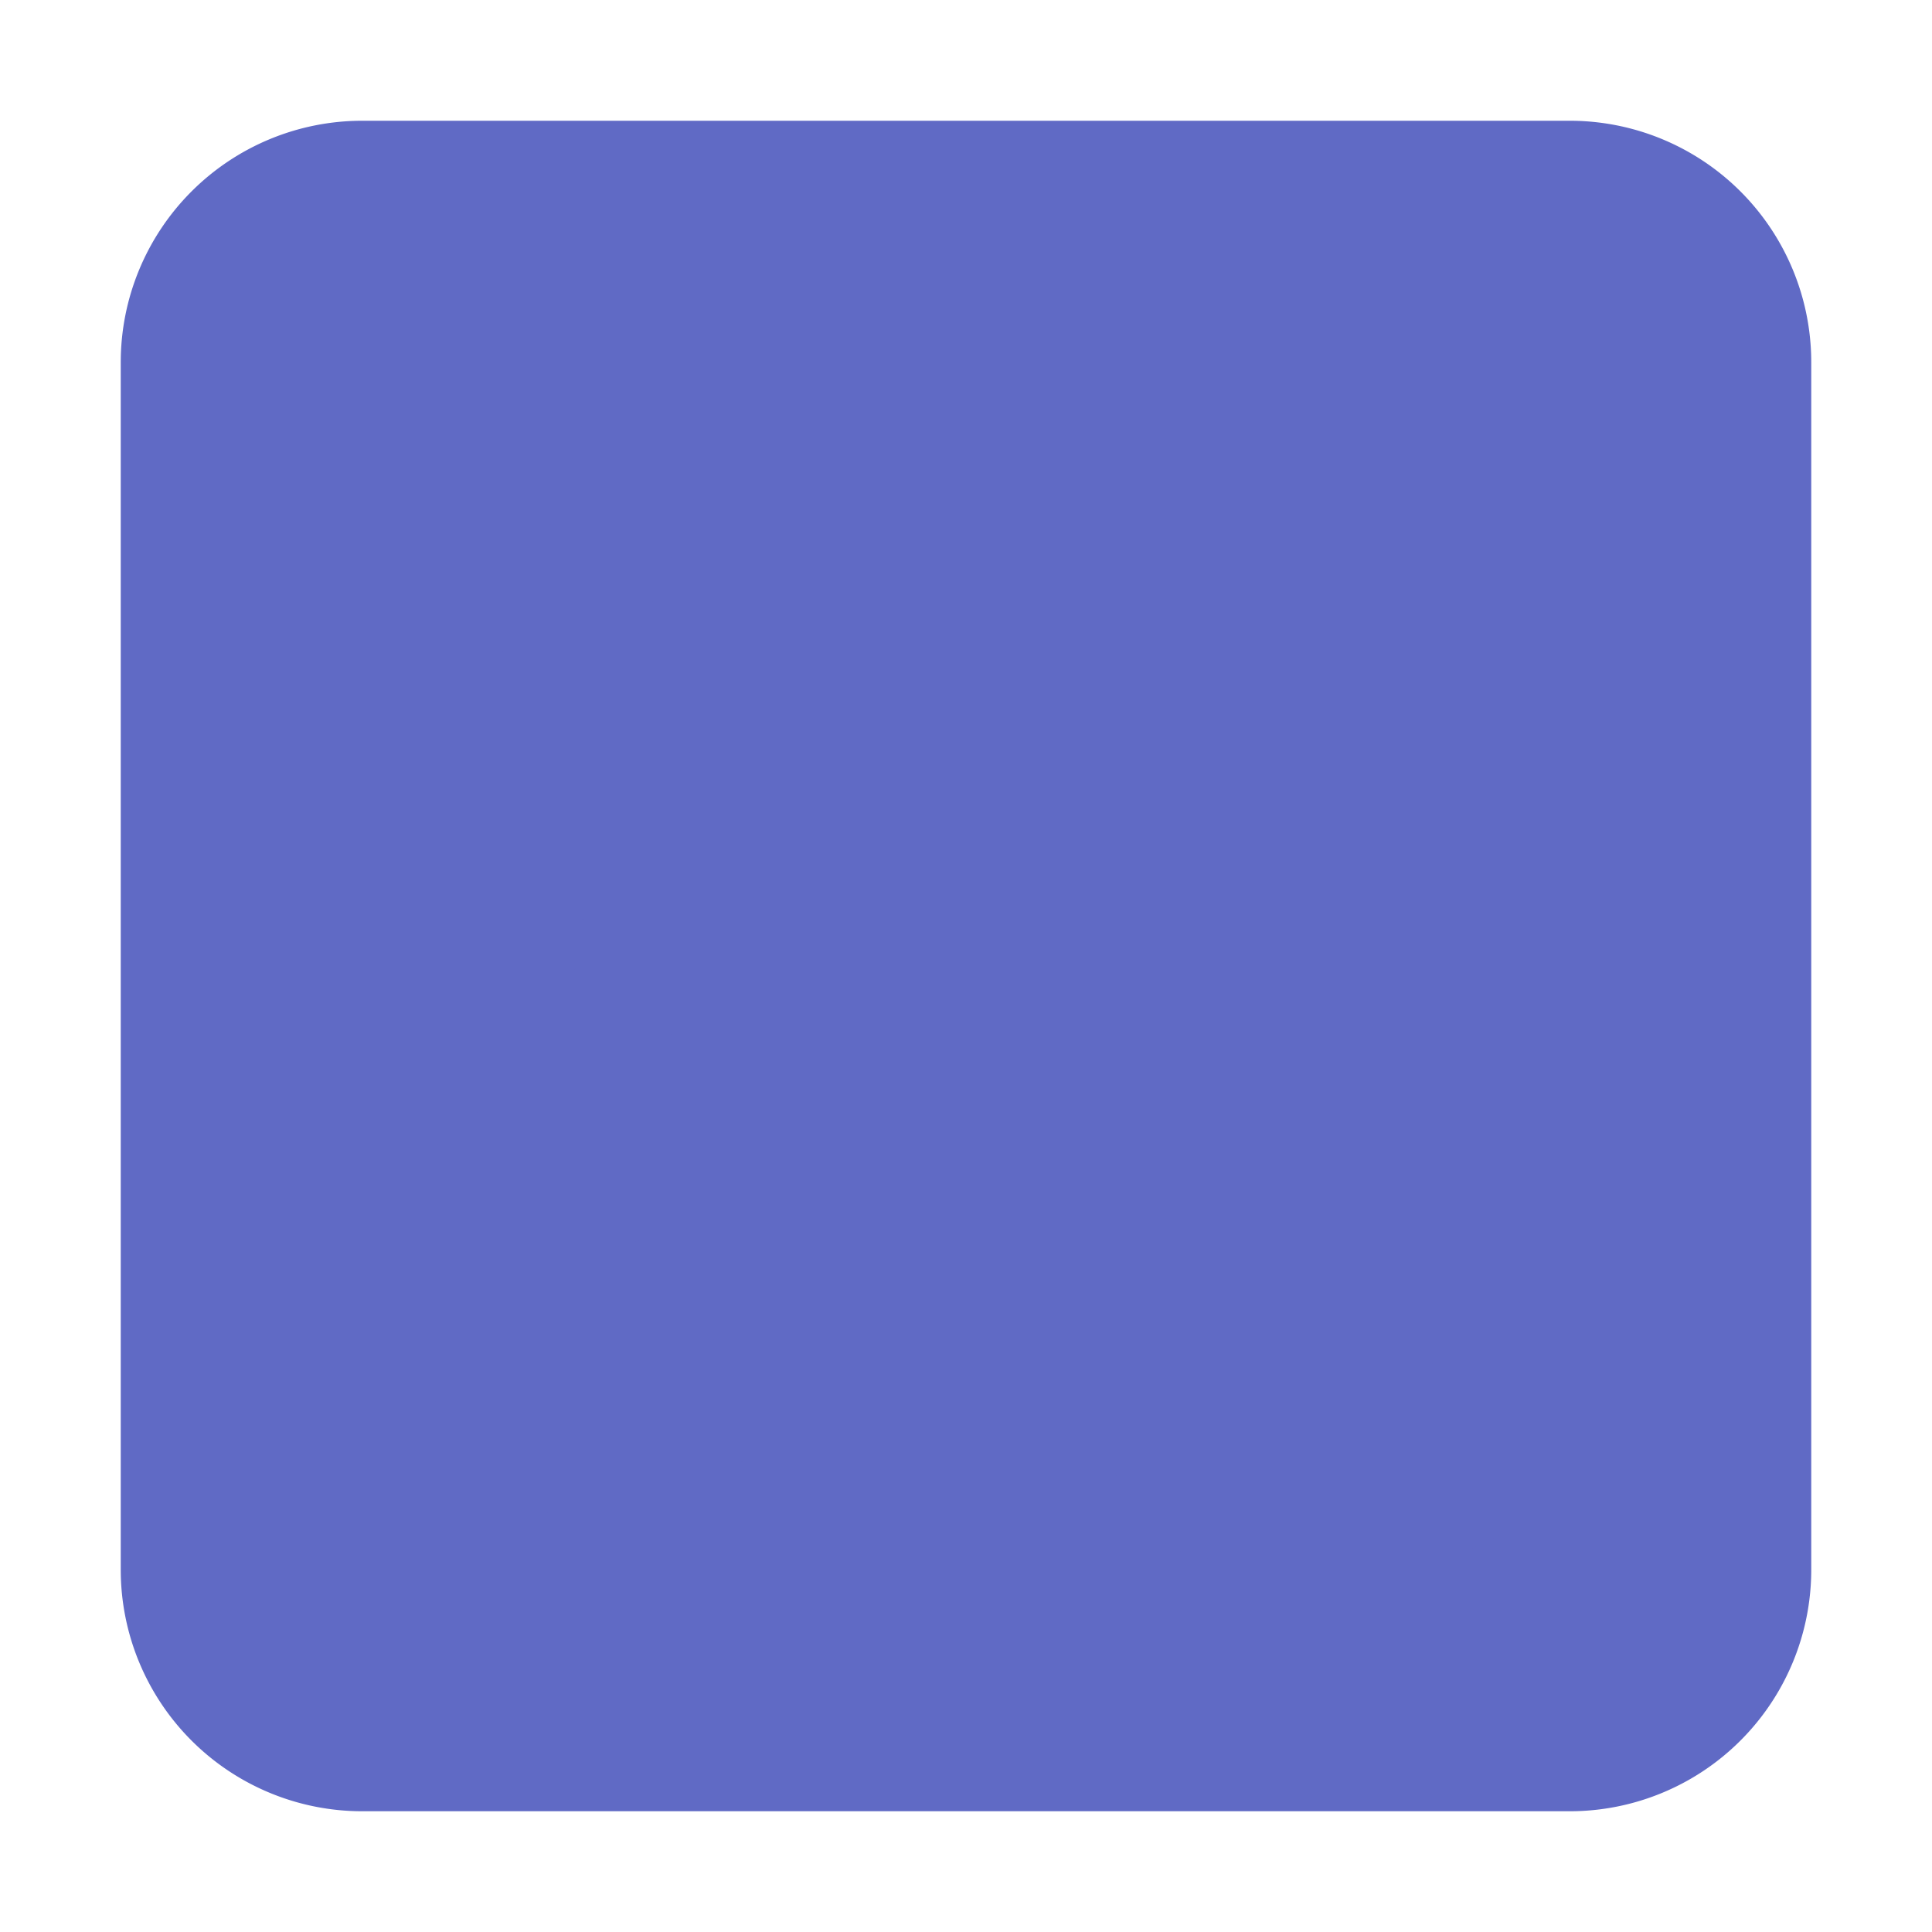 <svg xmlns="http://www.w3.org/2000/svg" viewBox="0 0 1024 1024"><path fill="#606AC5" d="M192 64H832A128 128 0 0 1 960 192V832A128 128 0 0 1 832 960H192A128 128 0 0 1 64 832V192A128 128 0 0 1 192 64z"></path><path fill="#606AC5" d="M446.656 688C380.096 712.32 302.144 731.072 213.44 745.856L222.208 815.68C306.176 800.32 380.8 780.8 446.656 756.608V688ZM312.256 212.992A1451.072 1451.072 0 0 1 238.336 411.2 85.76 85.76 0 0 1 208.064 438.08L225.536 502.592C259.2 496.512 290.752 490.368 320.96 485.12 292.096 536.832 267.904 573.056 249.088 593.92A115.584 115.584 0 0 1 217.472 614.208L235.648 677.248C299.456 669.248 367.36 652.416 438.592 627.584V565.12A1114.88 1114.88 0 0 1 322.304 596.608C358.592 548.288 402.304 474.368 454.016 374.912L389.504 350.72C376.768 376.128 364.672 400.32 353.92 423.168A2121.6 2121.6 0 0 1 289.408 432C318.976 381.632 348.544 317.12 378.112 237.824L312.256 212.928ZM444.608 285.504V349.312H589.12V574.464H529.984V407.808H463.424V638.976H589.12V757.888C589.12 804.288 612.608 827.776 660.992 827.776H745.728C768.512 826.56 786.048 820.48 799.488 809.728 810.88 798.912 820.224 761.28 826.944 697.472L763.136 676.608C760.512 723.648 755.84 750.528 749.696 757.248A38.656 38.656 0 0 1 727.552 765.952H679.168C664.384 766.016 657.664 758.656 657.664 745.216V638.976H782.016V407.808H715.392V574.464H657.664V349.312H806.144V285.568H657.728V217.664H589.12V285.44H444.608Z"></path></svg>